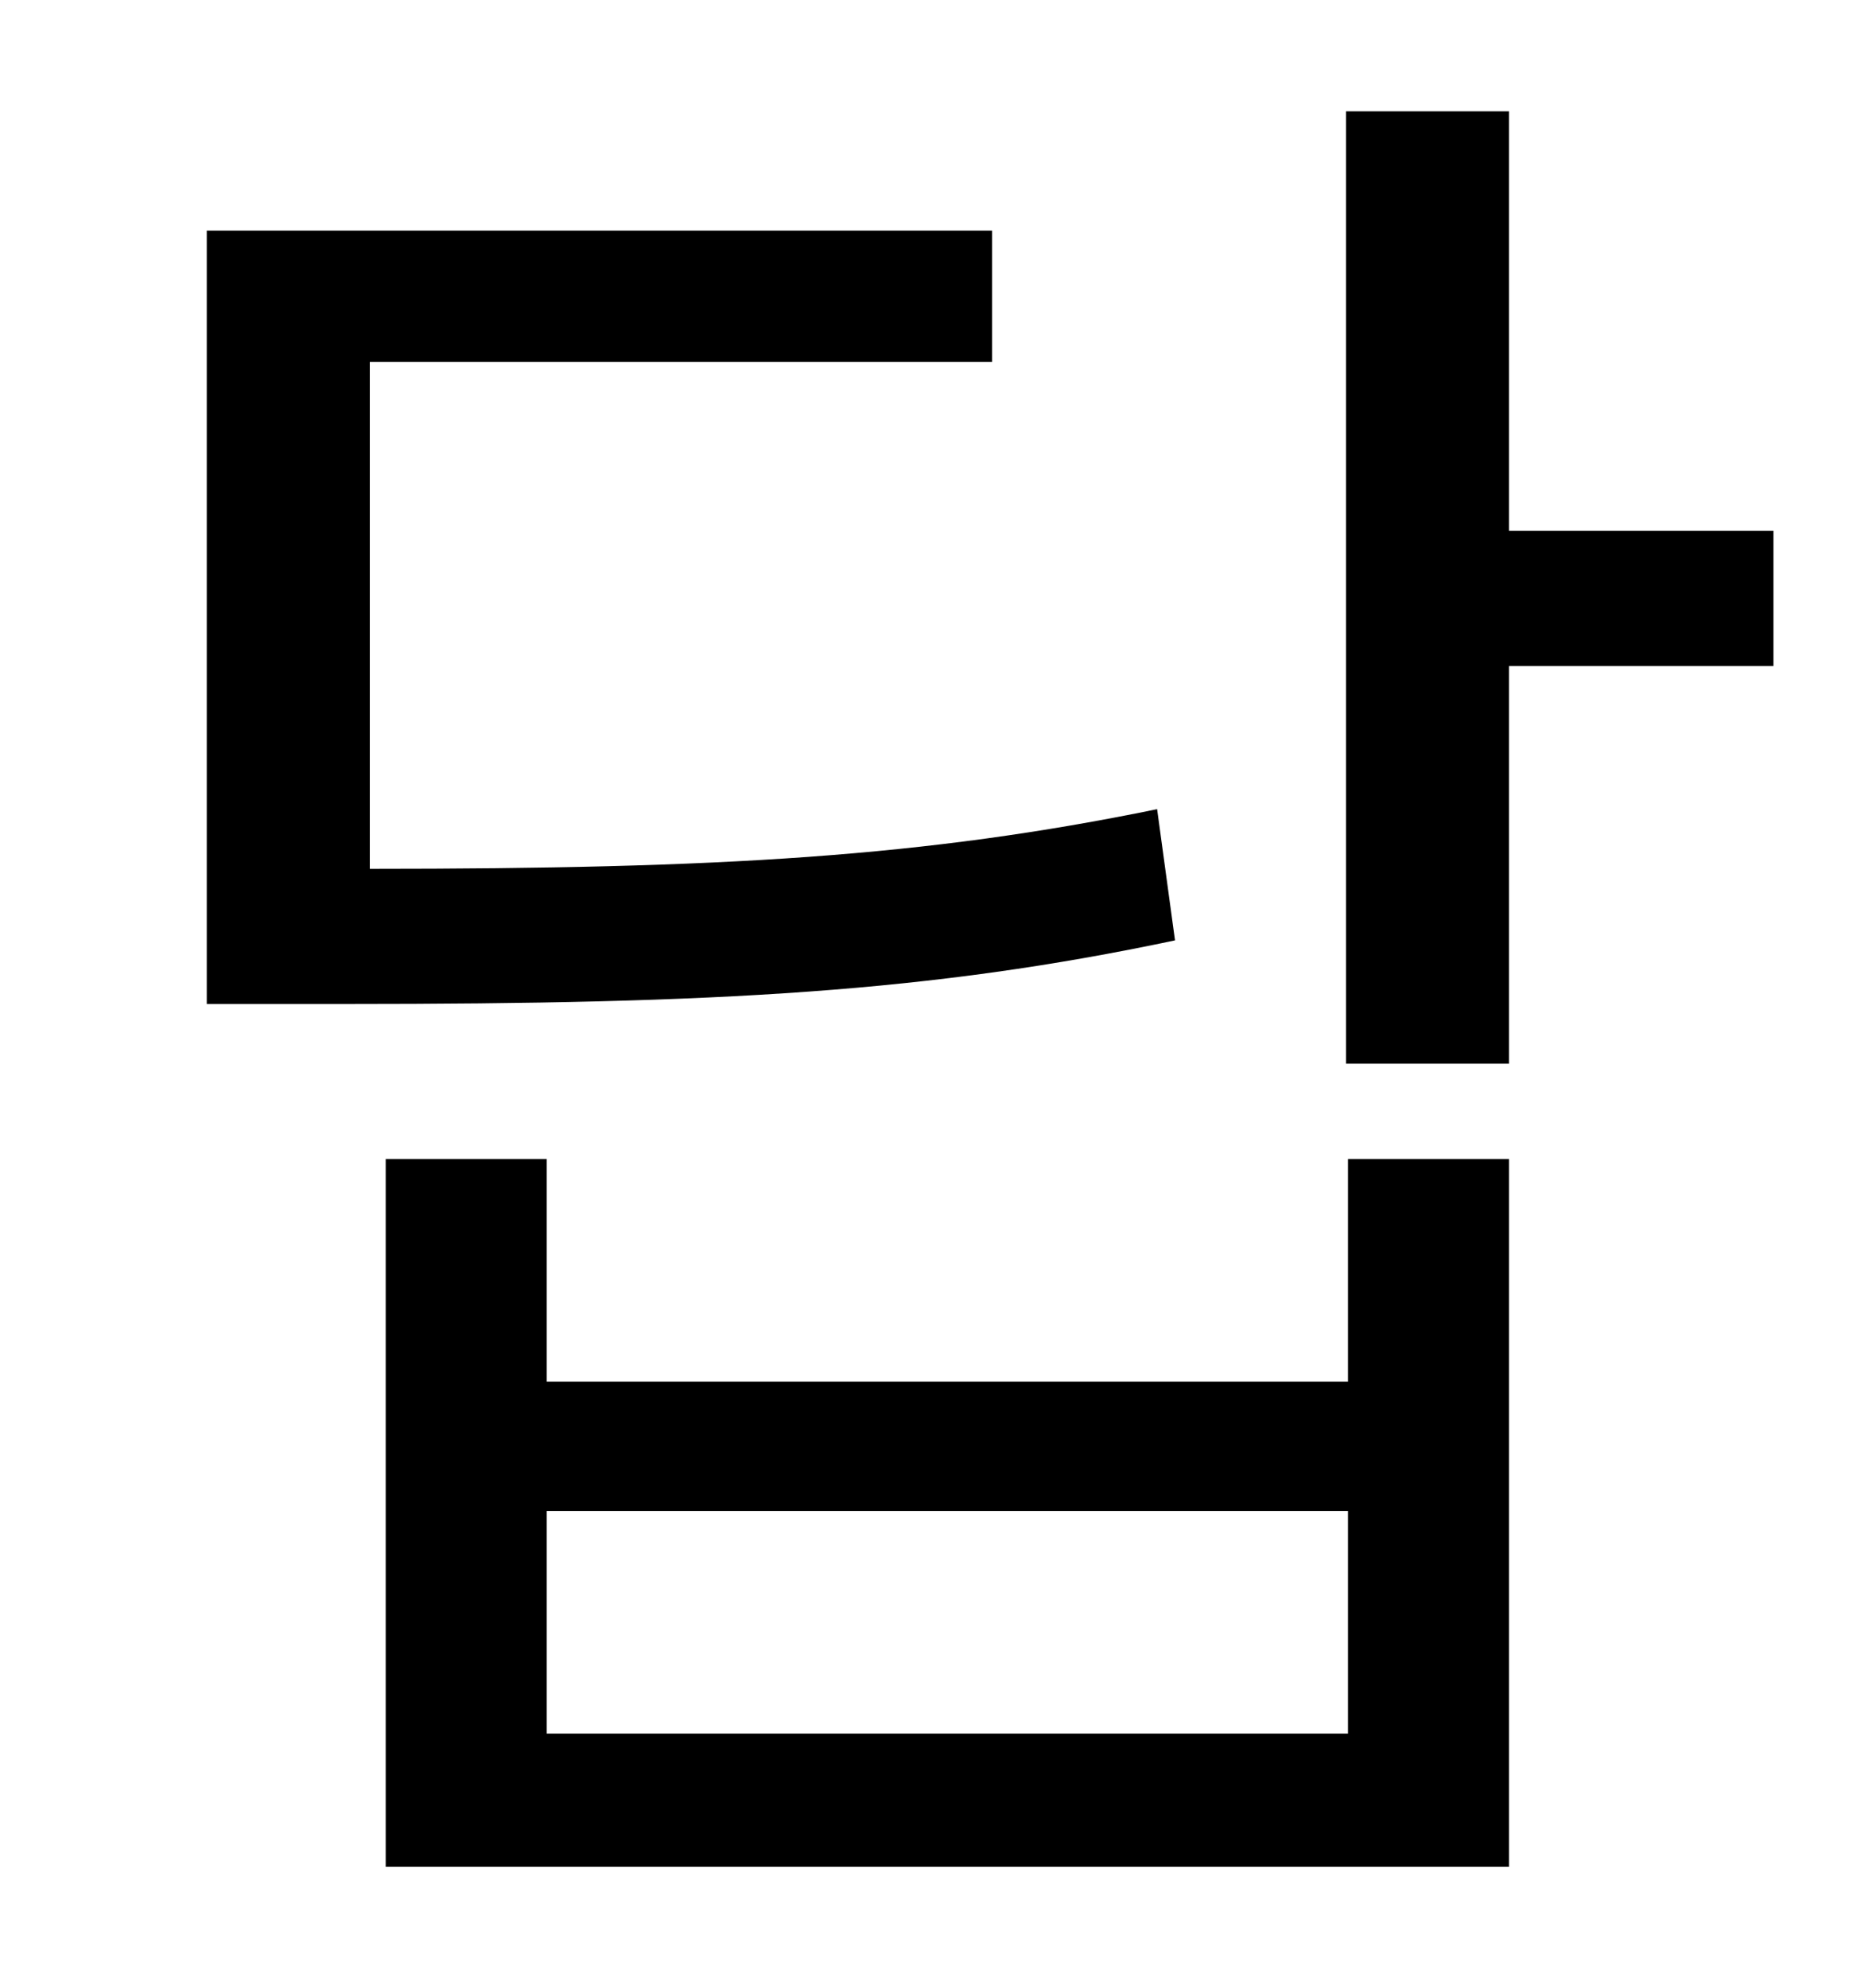 <?xml version="1.0" standalone="no"?>
<!DOCTYPE svg PUBLIC "-//W3C//DTD SVG 1.1//EN" "http://www.w3.org/Graphics/SVG/1.1/DTD/svg11.dtd" >
<svg xmlns="http://www.w3.org/2000/svg" xmlns:xlink="http://www.w3.org/1999/xlink" version="1.1" viewBox="-10 0 930 1000">
   <path fill="currentColor"
d="M572 407l9 66c-123 26 -229 32 -417 32h-70v-389h395v66h-313v255c177 0 279 -6 396 -30zM668 872v-112h-403v112h403zM668 695v-112h81v356h-565v-356h81v112h403zM882 267v68h-133v200h-82v-479h82v211h133z" />
</svg>
